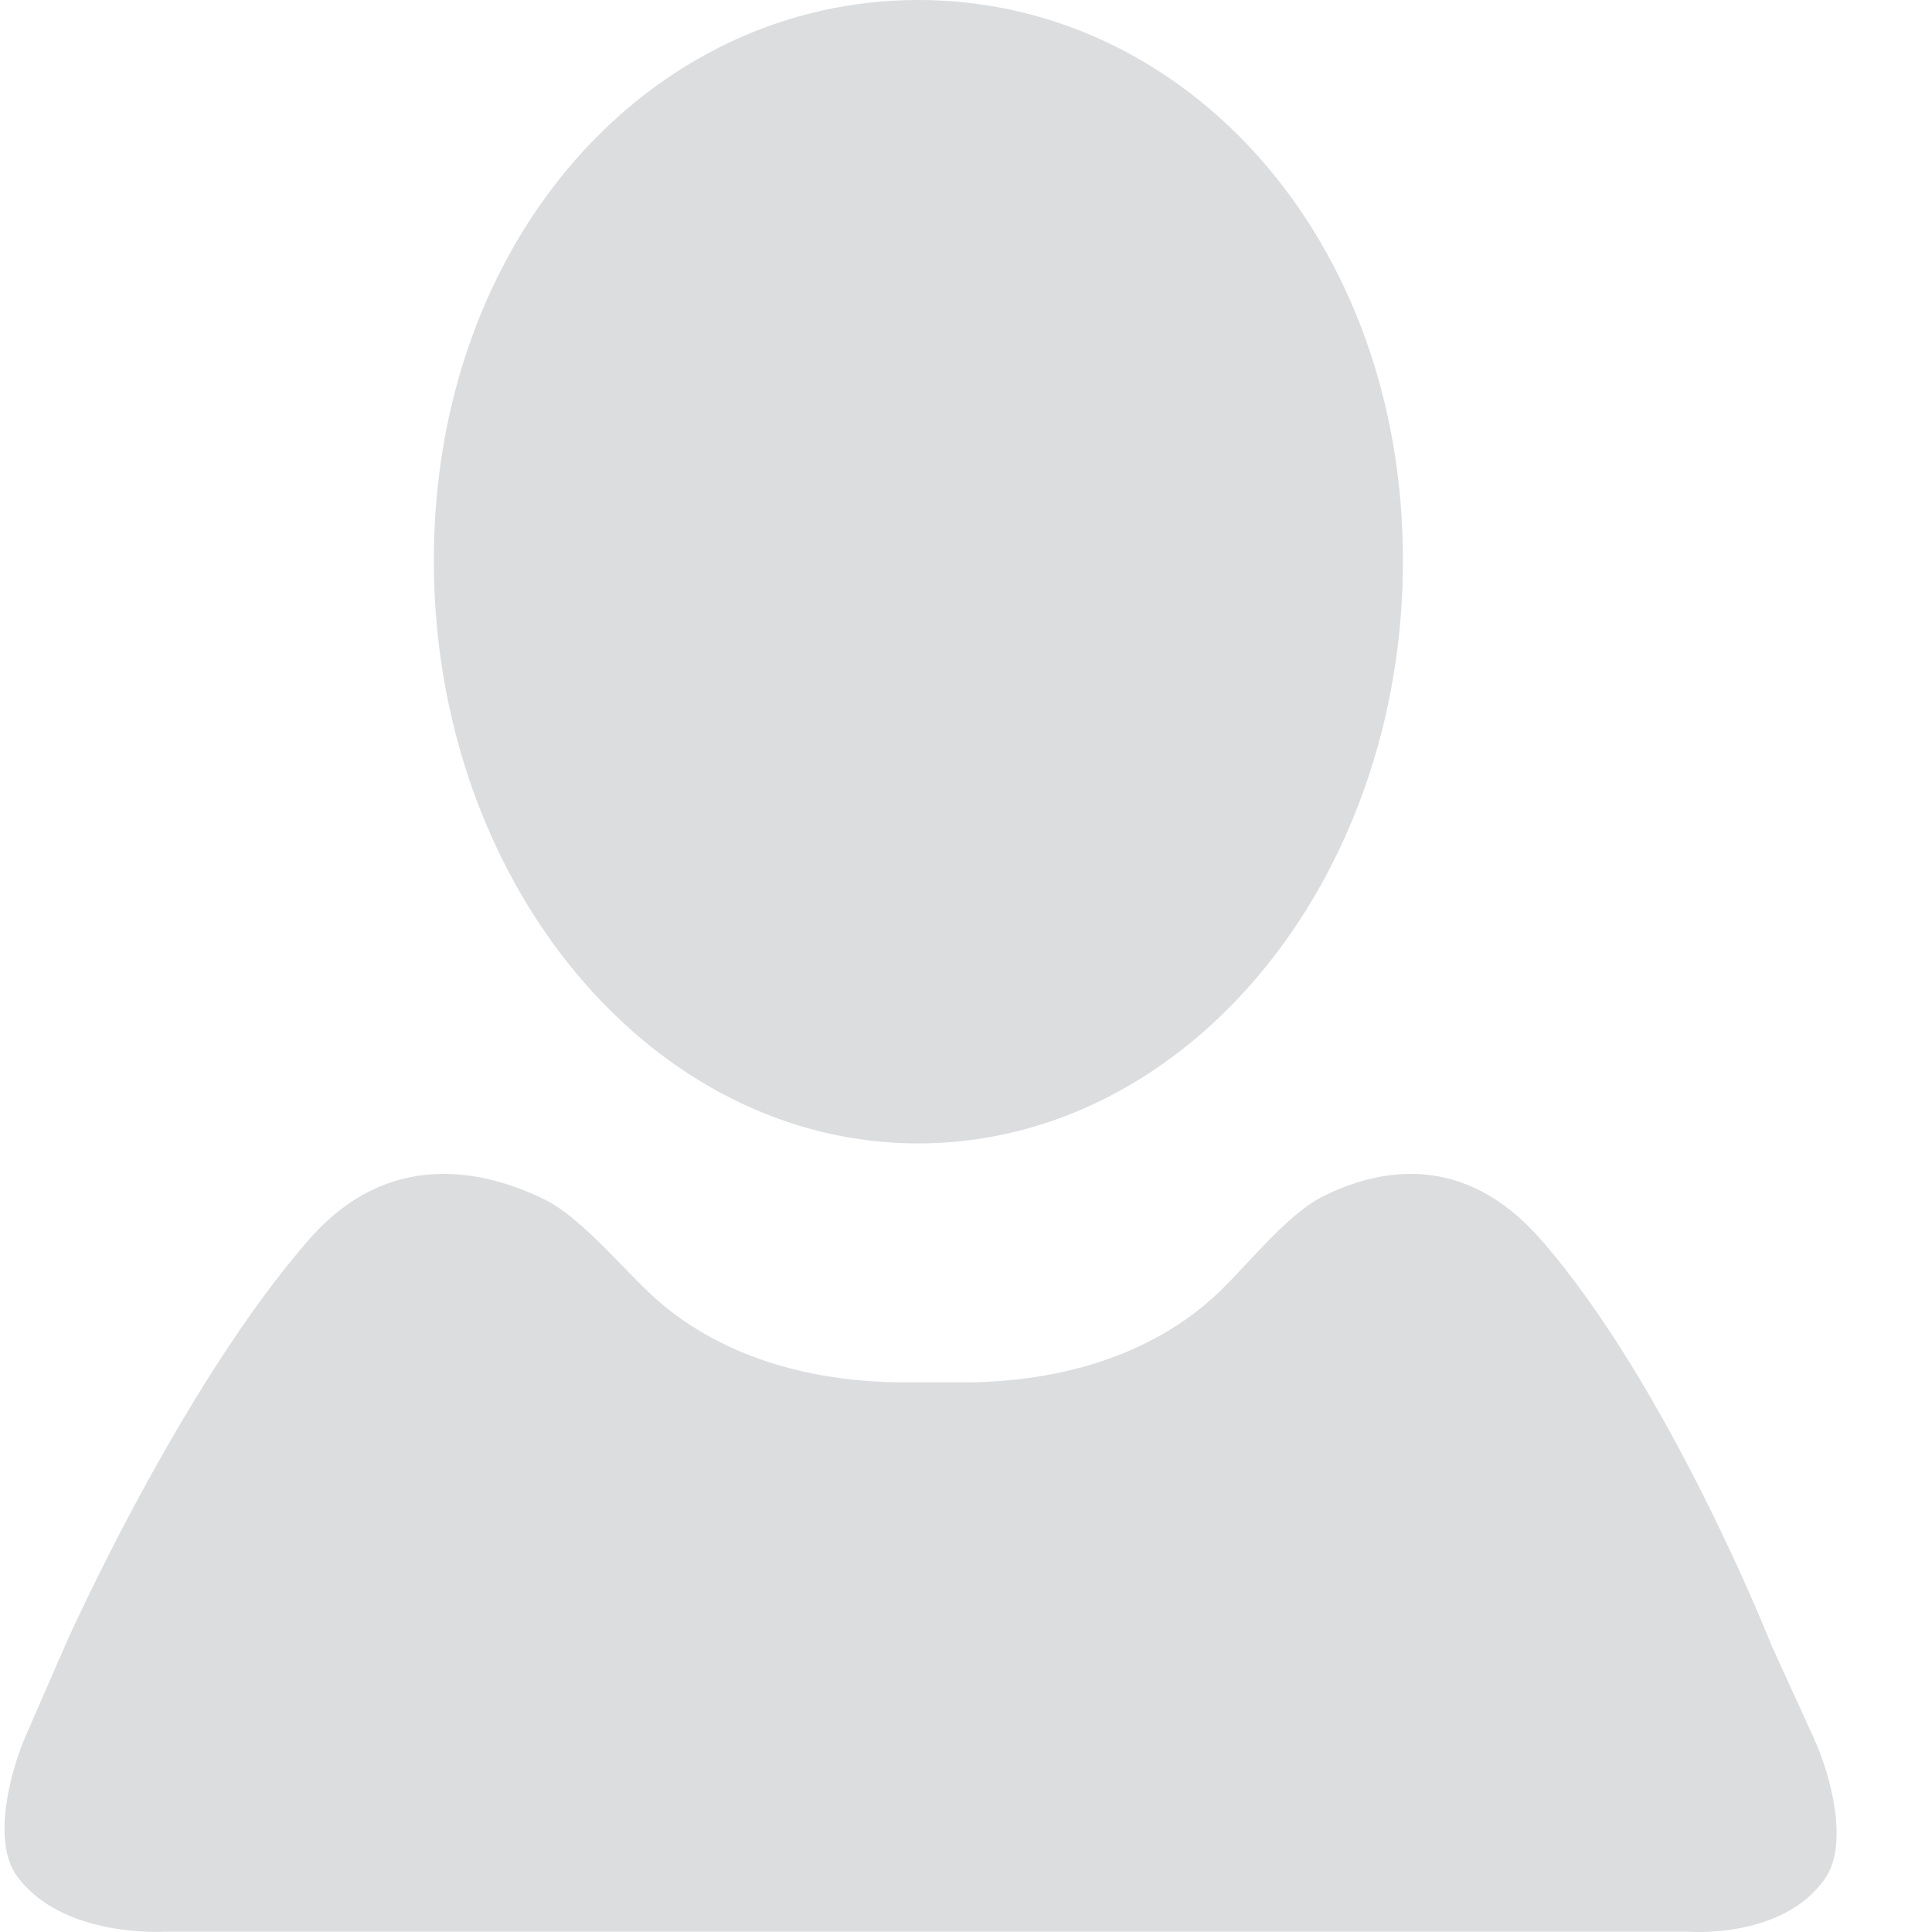 <?xml version="1.0" encoding="UTF-8" standalone="no"?>
<svg width="18px" height="18px" viewBox="0 0 18 18" version="1.1" xmlns="http://www.w3.org/2000/svg" xmlns:xlink="http://www.w3.org/1999/xlink" xmlns:sketch="http://www.bohemiancoding.com/sketch/ns">
    <!-- Generator: Sketch 3.3.2 (12043) - http://www.bohemiancoding.com/sketch -->
    <title>silhouette121</title>
    <desc>Created with Sketch.</desc>
    <defs></defs>
    <g id="Acounts" stroke="none" stroke-width="1" fill="none" fill-rule="evenodd" sketch:type="MSPage">
        <g id="Desktop---User-cabinet---Profile-(Max-width:-1366px)" sketch:type="MSArtboardGroup" transform="translate(-149, -414)" fill="#DBDDDF">
            <g id="silhouette121" sketch:type="MSLayerGroup" transform="translate(149, 414)">
                <path d="M8.555,10.653 C6.062,10.653 4.042,8.22 4.042,5.221 C4.042,2.223 6.062,0 8.555,0 C11.049,0 13.071,2.223 13.071,5.221 C13.071,8.22 11.049,10.653 8.555,10.653 L8.555,10.653 Z M1.535,17.997 C1.535,17.997 0.578,18.06 0.156,17.476 C-0.072,17.161 0.087,16.522 0.243,16.165 L0.624,15.292 C0.624,15.292 1.68,12.92 2.881,11.546 C3.619,10.704 4.496,10.896 5.064,11.17 C5.414,11.338 5.809,11.83 6.098,12.09 C6.496,12.449 7.199,12.856 8.348,12.879 L9.053,12.879 C10.201,12.856 10.904,12.449 11.302,12.09 C11.59,11.83 11.975,11.323 12.321,11.149 C12.842,10.887 13.635,10.726 14.354,11.546 C15.556,12.921 16.507,15.335 16.507,15.335 L16.898,16.192 C17.06,16.546 17.226,17.182 17.004,17.501 C16.609,18.072 15.722,17.997 15.722,17.997 L1.535,17.997 L1.535,17.997 Z" id="Shape" sketch:type="MSShapeGroup"></path>
            </g>
        </g>
    </g>
</svg>